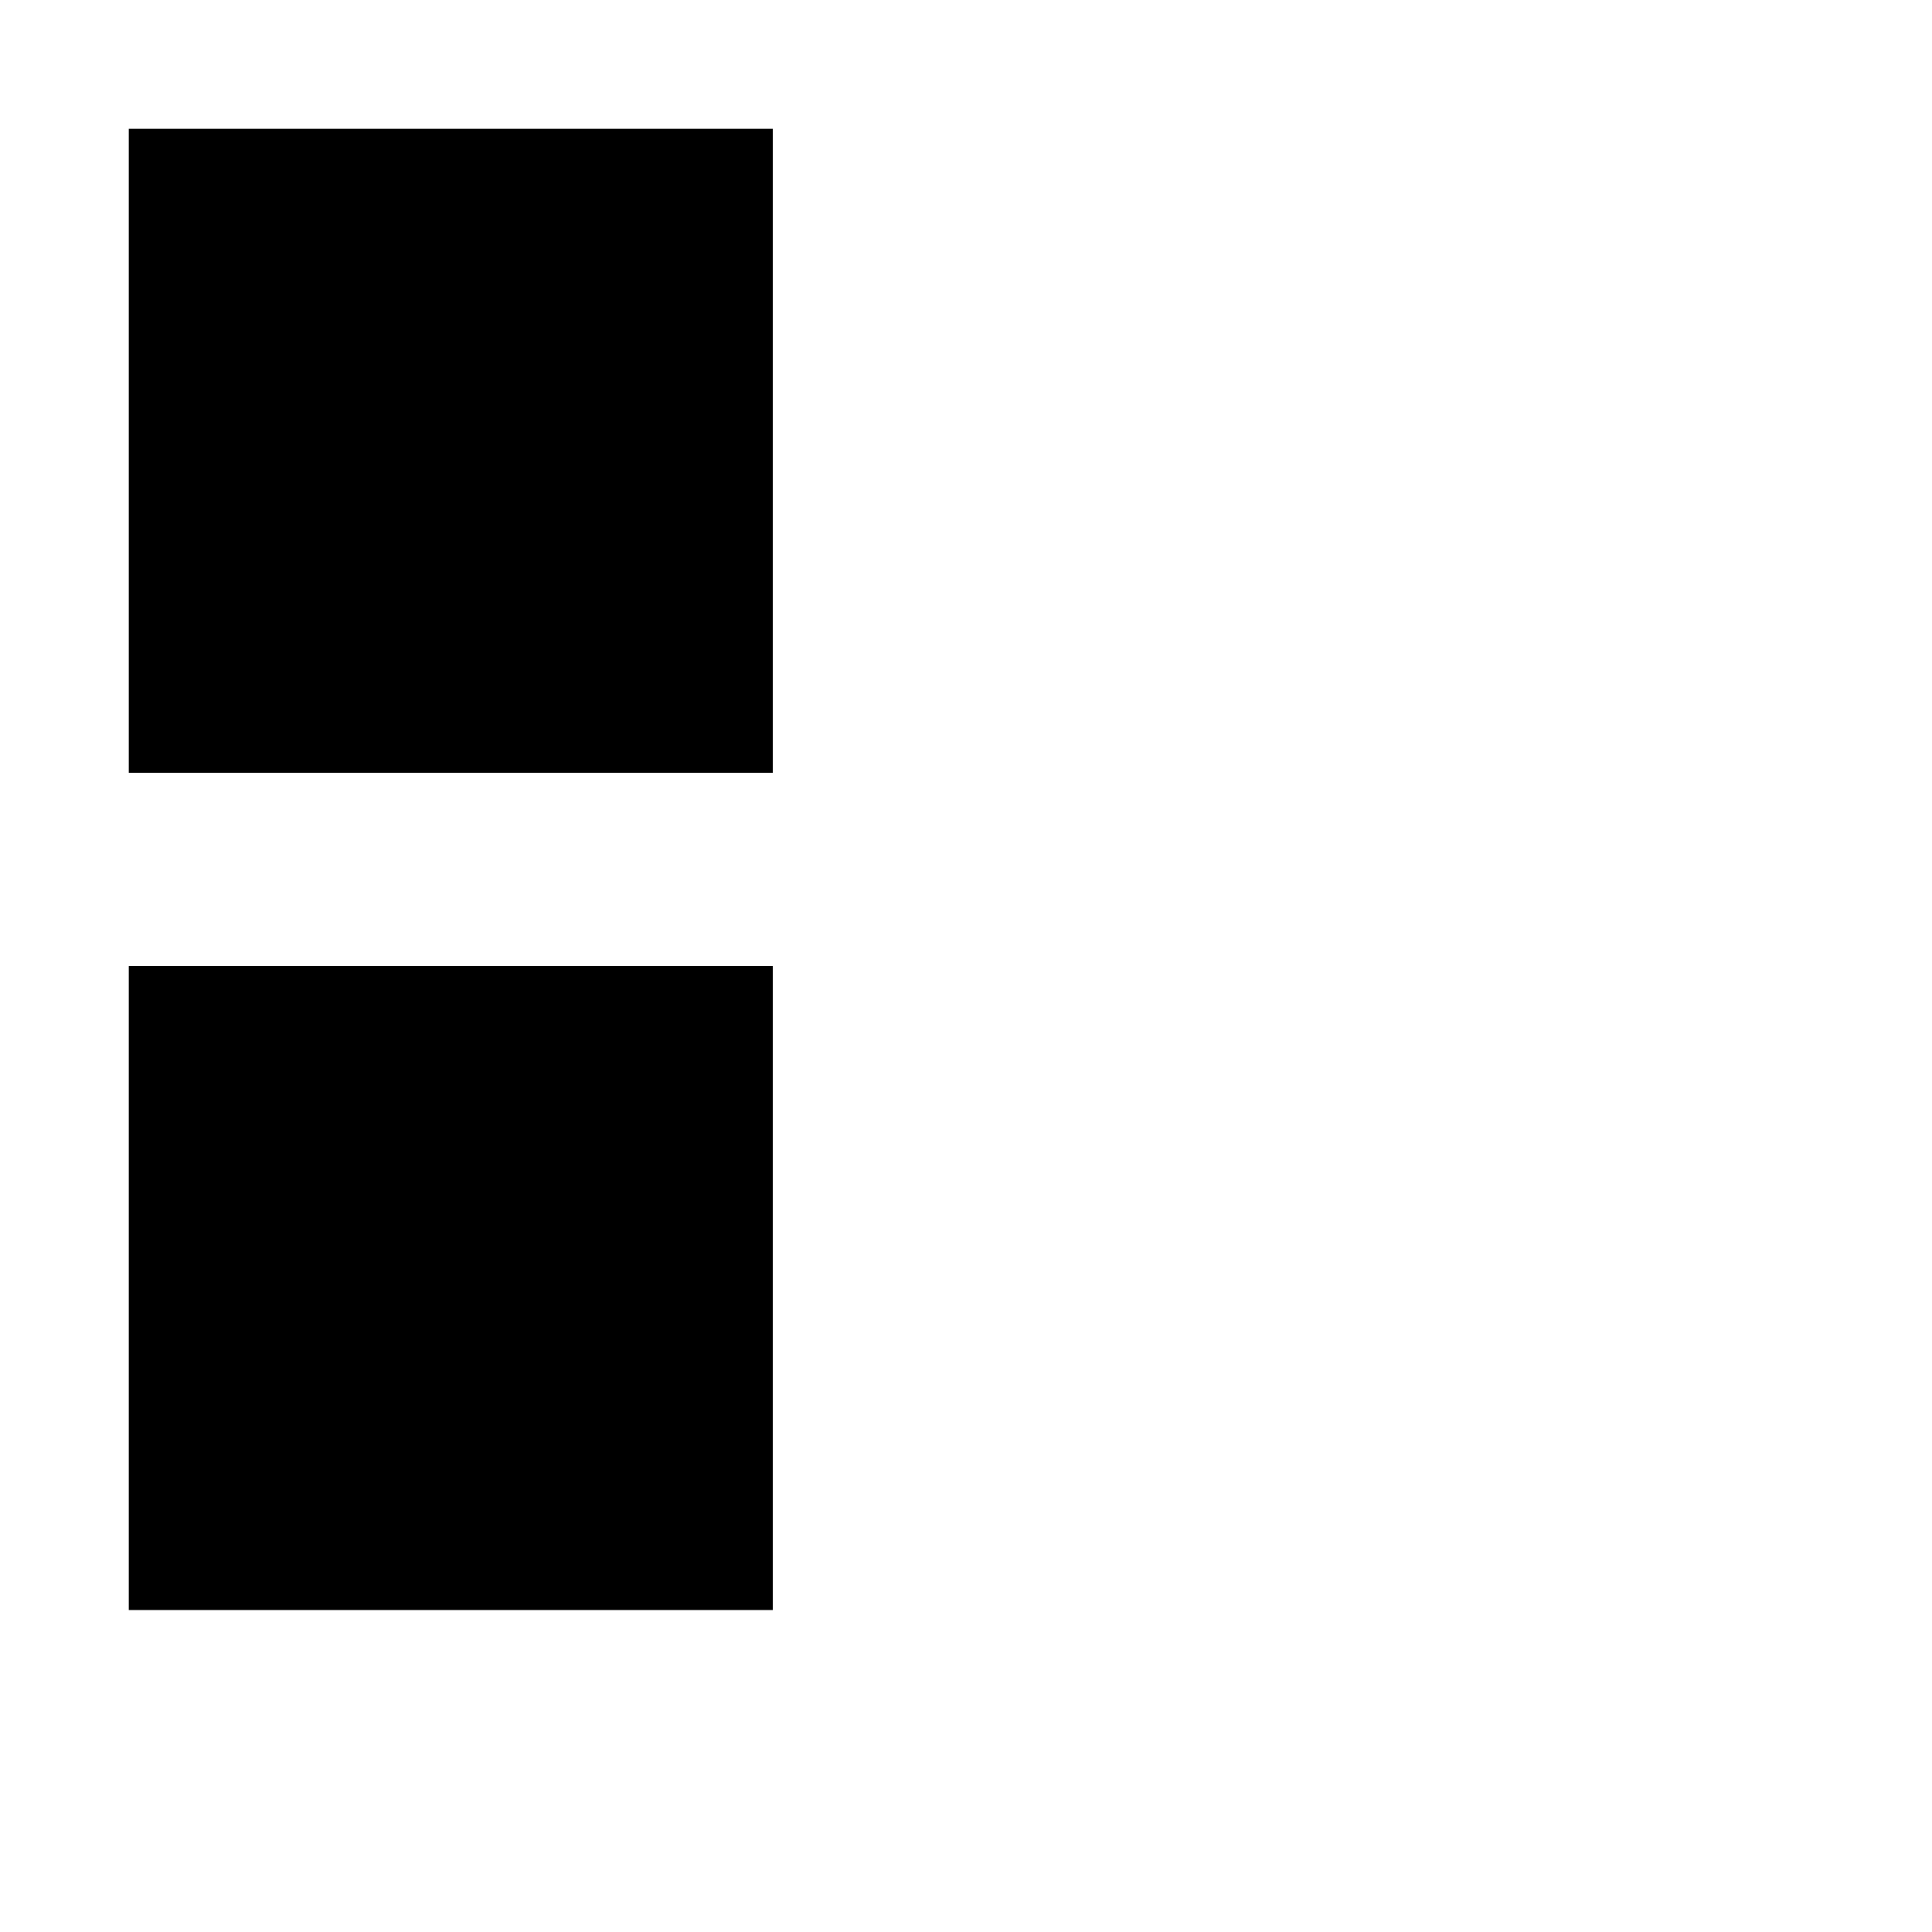 <svg xmlns="http://www.w3.org/2000/svg" width="300" height="300" style="border:1px solid black;">
  <filter id="fullyvisible">
    <feFlood flood-color="purple" flood-opacity="1"/>
  </filter>
  <filter id="seethrough">
    <feFlood flood-color="purple" flood-opacity="0.3"/>
  </filter>

  <rect x="20" y="20" width="100" height="100" style="filter: url(#fullyvisible);" />
  <rect x="20" y="150" width="100" height="100" style="filter: url(#seethrough);" />
 
</svg>
